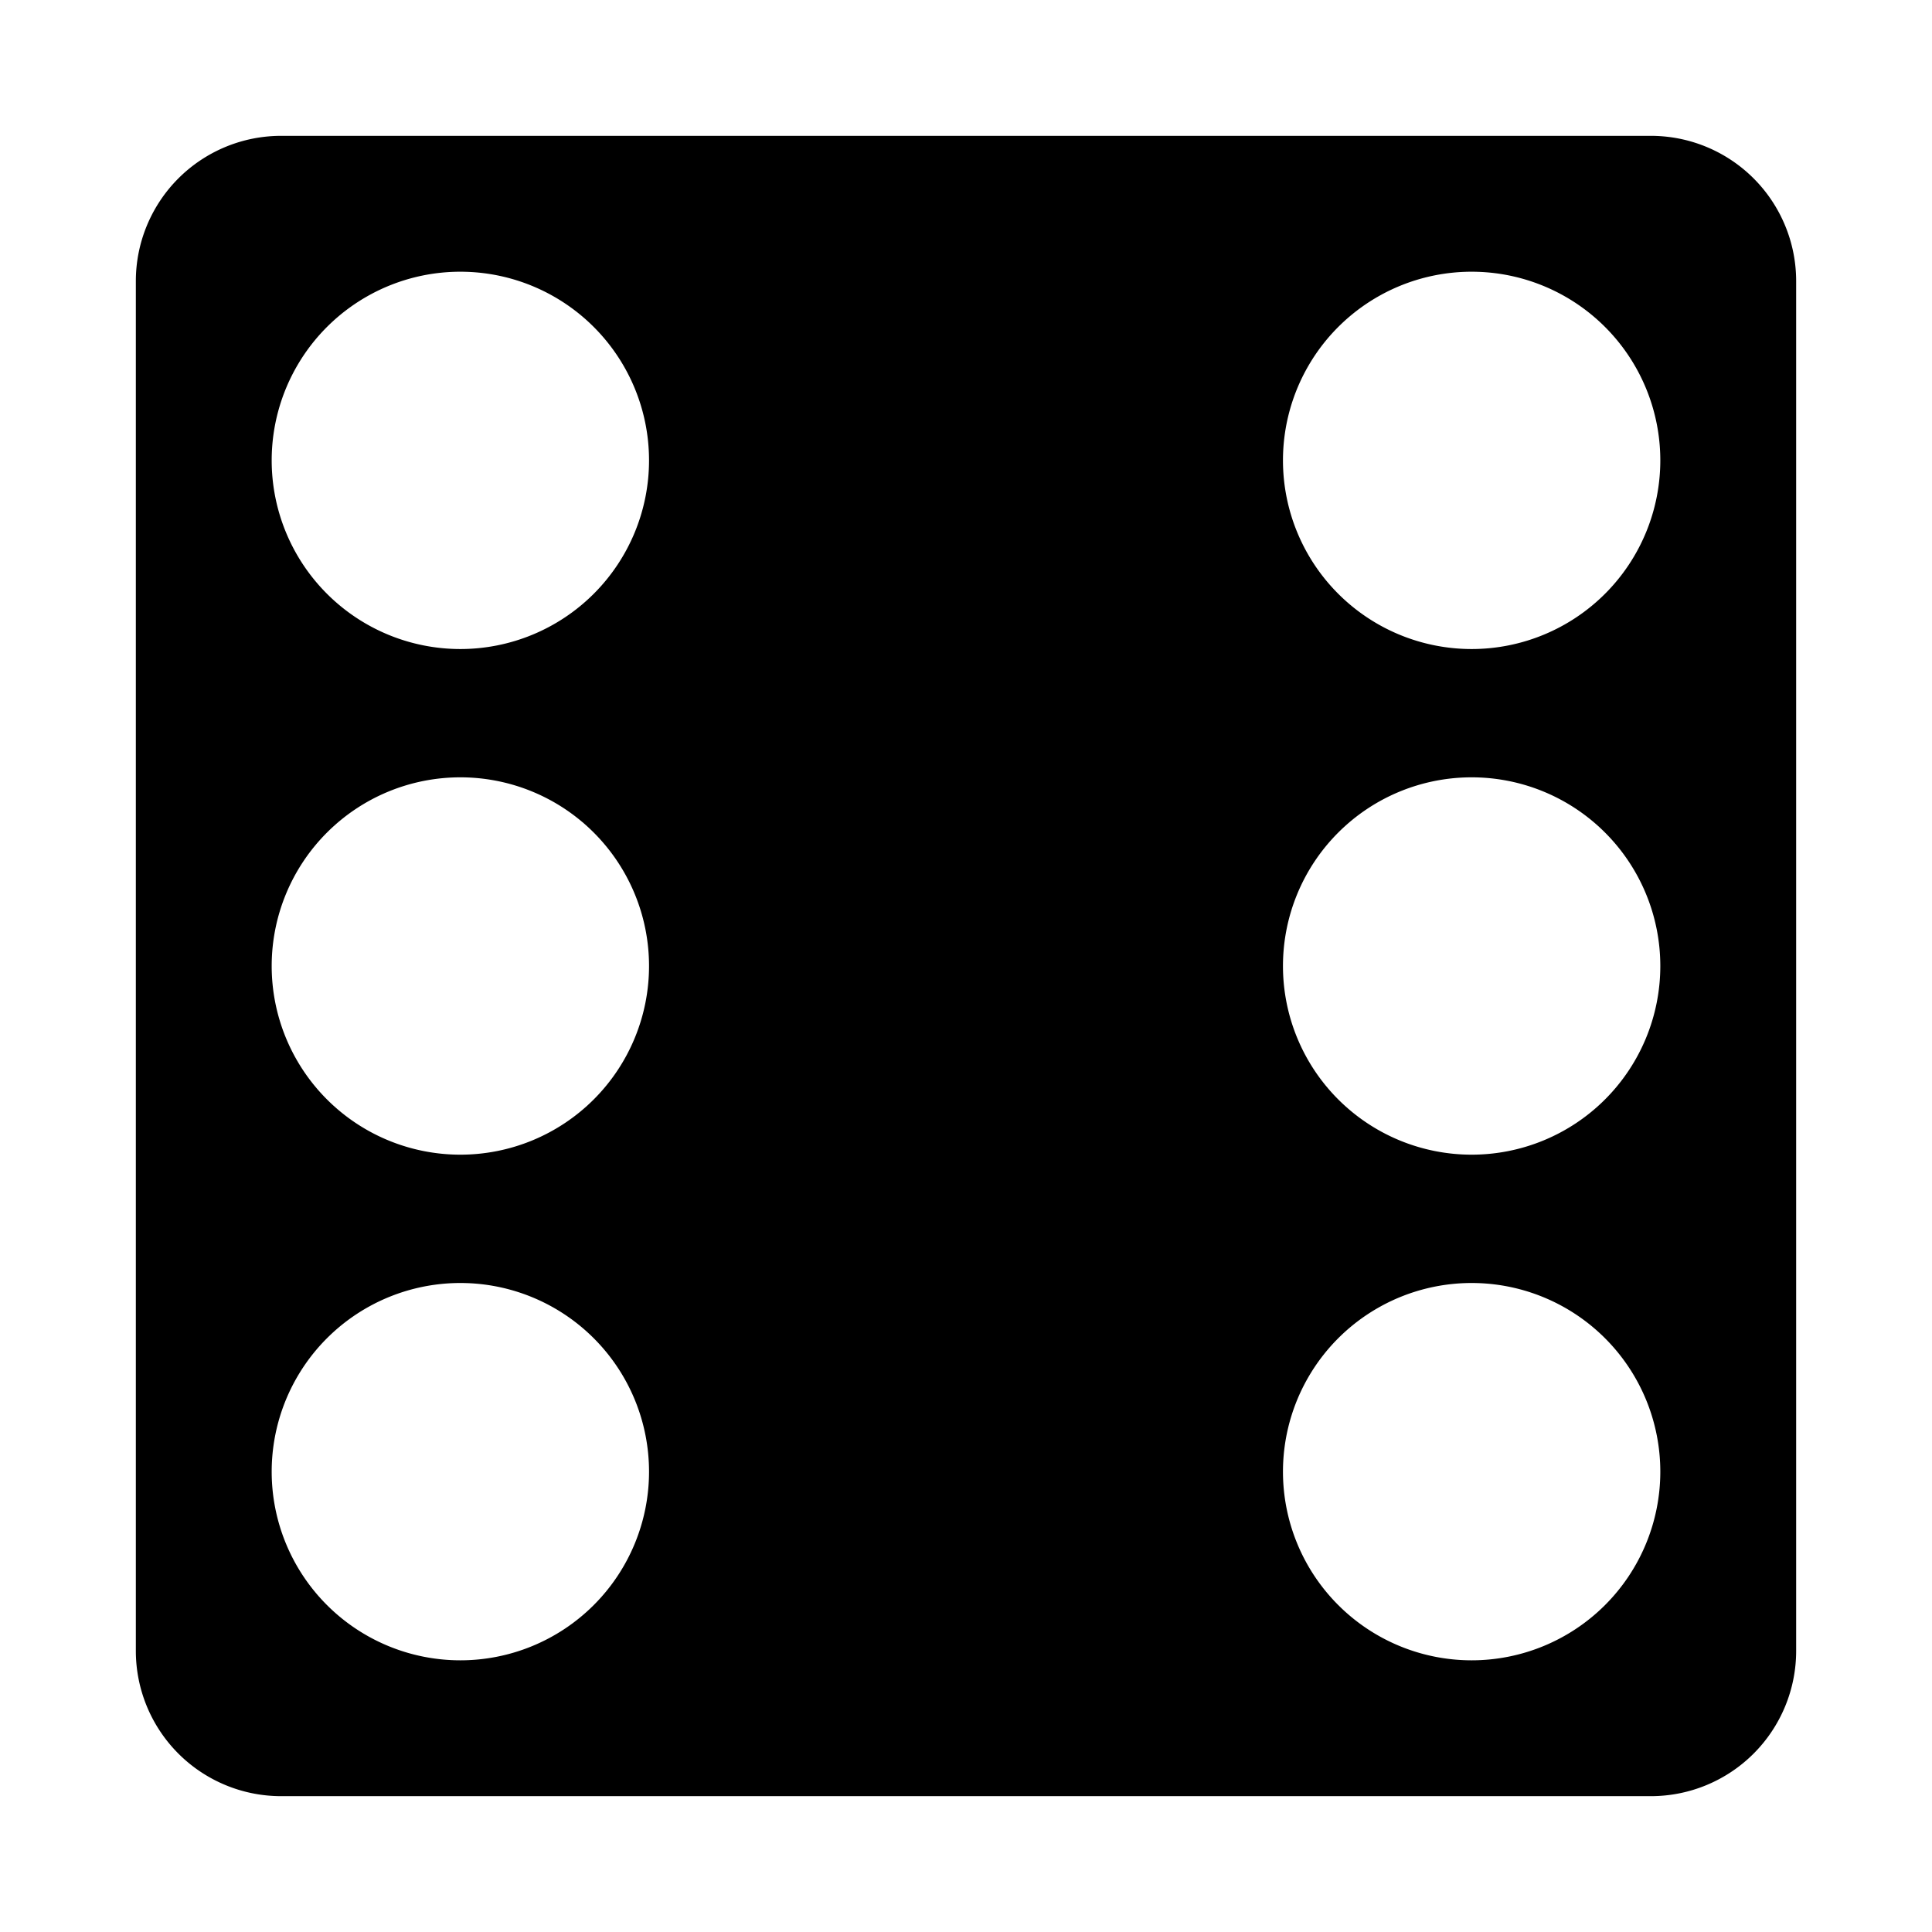 <svg xmlns="http://www.w3.org/2000/svg" width="3em" height="3em" viewBox="0 0 512 512"><path fill="currentColor" d="M74.5 36A38.5 38.5 0 0 0 36 74.5v363A38.5 38.5 0 0 0 74.5 476h363a38.5 38.5 0 0 0 38.5-38.5v-363A38.5 38.5 0 0 0 437.5 36zm48.97 36.03A50 50 0 0 1 172 122a50 50 0 0 1-100 0a50 50 0 0 1 51.47-49.97m268 0A50 50 0 0 1 440 122a50 50 0 0 1-100 0a50 50 0 0 1 51.47-49.97M122 206a50 50 0 0 1 0 100a50 50 0 0 1 0-100m268 0a50 50 0 0 1 0 100a50 50 0 0 1 0-100M123.47 340.03A50 50 0 0 1 172 390a50 50 0 0 1-100 0a50 50 0 0 1 51.47-49.97m268 0A50 50 0 0 1 440 390a50 50 0 0 1-100 0a50 50 0 0 1 51.47-49.97"/></svg>